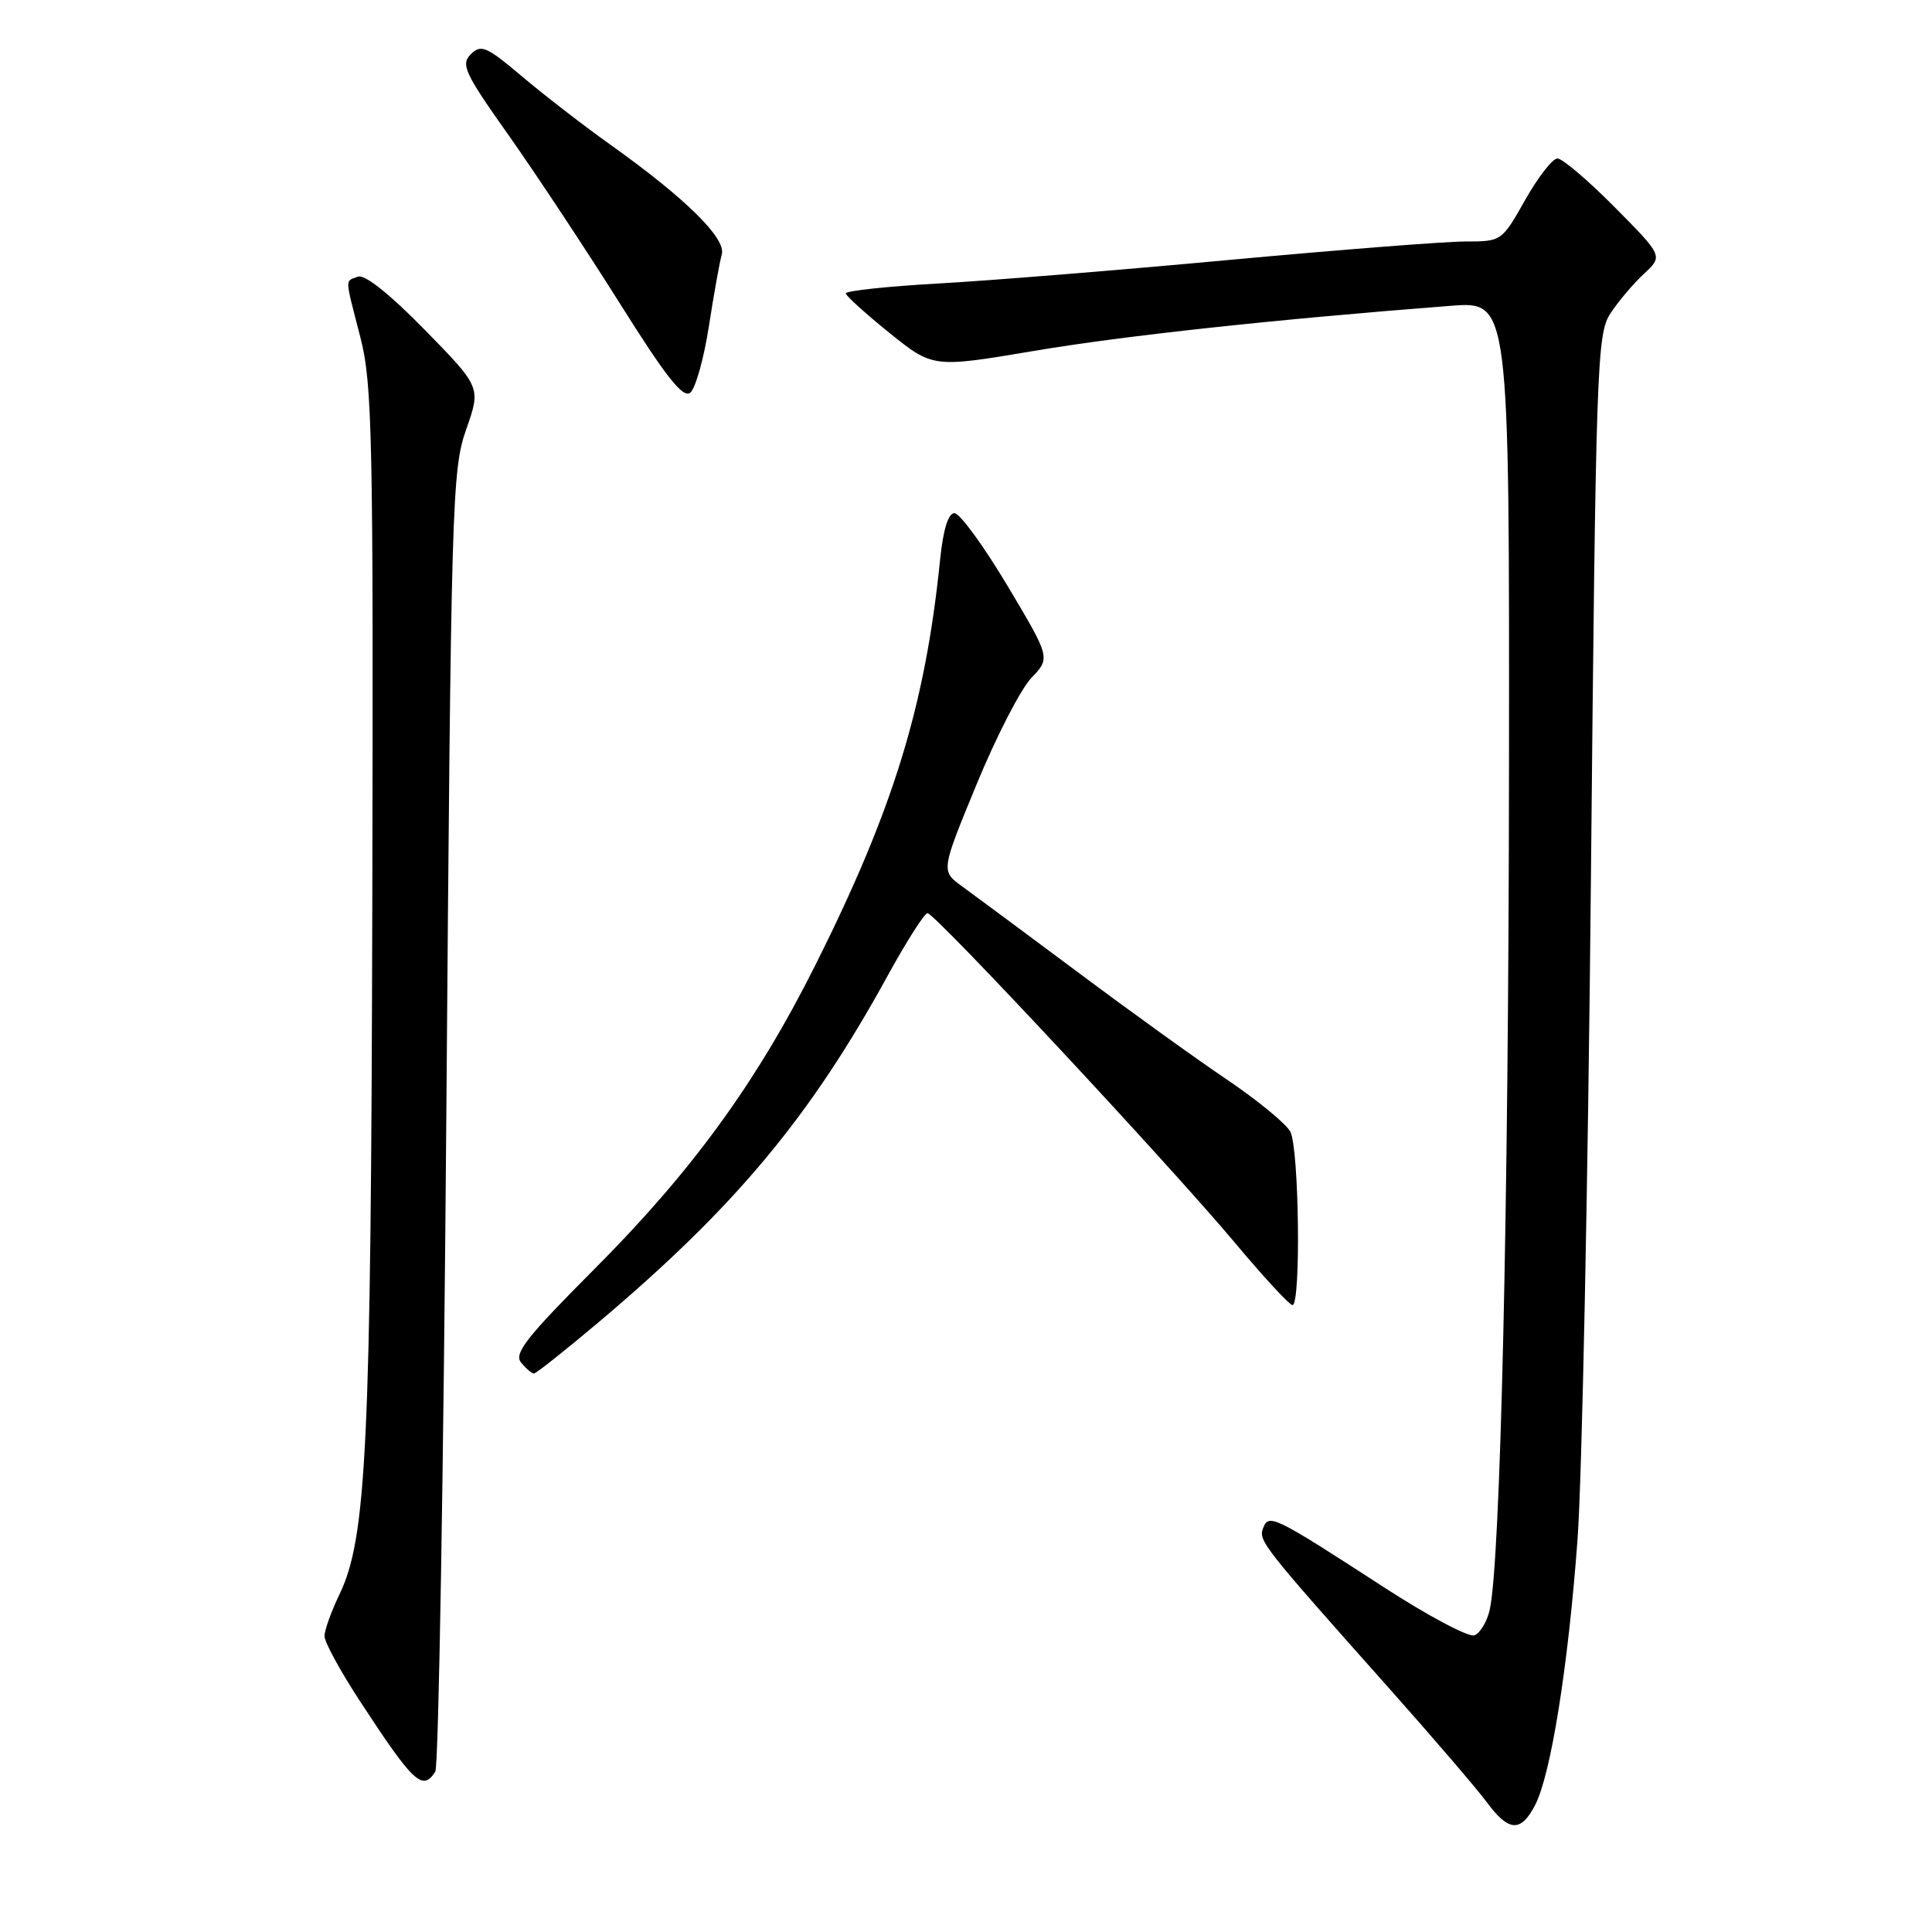 <?xml version="1.0" encoding="UTF-8" standalone="no"?>
<!DOCTYPE svg PUBLIC "-//W3C//DTD SVG 1.1//EN" "http://www.w3.org/Graphics/SVG/1.1/DTD/svg11.dtd" >
<svg xmlns="http://www.w3.org/2000/svg" xmlns:xlink="http://www.w3.org/1999/xlink" version="1.1" viewBox="0 0 256 256">
 <g >
 <path fill="currentColor"
d=" M 203.42 239.16 C 205.50 235.12 207.79 220.84 209.03 204.00 C 209.62 196.03 210.42 156.85 210.80 116.96 C 211.46 48.18 211.60 44.26 213.39 41.53 C 214.43 39.94 216.42 37.59 217.82 36.29 C 220.37 33.93 220.37 33.93 213.96 27.46 C 210.44 23.91 207.03 21.00 206.37 21.00 C 205.72 21.00 203.79 23.48 202.09 26.50 C 198.99 31.98 198.97 32.00 194.15 32.00 C 191.49 32.00 177.43 33.10 162.91 34.44 C 148.38 35.79 130.99 37.20 124.25 37.57 C 117.51 37.95 112.03 38.54 112.07 38.88 C 112.11 39.22 114.72 41.58 117.88 44.13 C 123.63 48.75 123.63 48.75 137.06 46.49 C 148.98 44.48 168.73 42.34 192.25 40.52 C 200.00 39.92 200.00 39.92 199.95 101.71 C 199.90 160.22 198.82 207.08 197.39 213.33 C 197.03 214.89 196.12 216.40 195.37 216.69 C 194.61 216.98 189.16 214.08 183.25 210.24 C 168.77 200.85 168.12 200.53 167.37 202.48 C 166.73 204.15 167.19 204.75 184.09 223.74 C 189.91 230.28 195.73 237.07 197.02 238.82 C 199.93 242.74 201.52 242.83 203.42 239.16 Z  M 57.68 234.75 C 58.12 234.06 58.77 195.03 59.14 148.00 C 59.77 66.44 59.89 62.24 61.77 56.91 C 63.73 51.32 63.73 51.32 56.30 43.72 C 51.65 38.97 48.33 36.32 47.43 36.66 C 45.69 37.33 45.65 36.53 47.75 44.69 C 49.34 50.89 49.48 57.69 49.33 120.18 C 49.16 191.72 48.58 203.83 44.96 211.31 C 43.88 213.55 43.00 216.02 43.00 216.80 C 43.00 217.59 45.10 221.44 47.67 225.37 C 54.80 236.28 55.99 237.39 57.68 234.75 Z  M 79.38 175.15 C 97.45 159.90 107.37 147.99 117.64 129.25 C 120.13 124.71 122.50 121.00 122.90 121.00 C 123.89 121.00 154.94 154.30 163.64 164.68 C 167.41 169.19 170.84 172.90 171.25 172.93 C 172.40 173.03 172.14 152.13 170.97 149.94 C 170.40 148.89 166.63 145.79 162.59 143.06 C 158.55 140.34 149.64 133.92 142.79 128.80 C 135.93 123.69 129.05 118.58 127.50 117.46 C 124.67 115.41 124.67 115.41 129.39 103.96 C 131.98 97.66 135.25 91.31 136.65 89.84 C 139.20 87.18 139.20 87.18 133.48 77.59 C 130.33 72.32 127.18 68.00 126.47 68.00 C 125.64 68.00 124.97 70.17 124.56 74.25 C 122.58 93.62 118.36 107.29 107.98 128.00 C 100.21 143.49 91.65 155.25 78.67 168.25 C 69.76 177.19 68.06 179.36 69.05 180.55 C 69.71 181.35 70.47 182.00 70.75 182.00 C 71.03 182.00 74.91 178.92 79.38 175.15 Z  M 93.93 43.24 C 94.59 38.98 95.36 34.69 95.64 33.71 C 96.25 31.61 90.88 26.31 81.00 19.26 C 77.42 16.71 72.11 12.61 69.20 10.15 C 64.46 6.15 63.74 5.83 62.38 7.19 C 61.03 8.54 61.56 9.69 67.43 17.97 C 71.03 23.07 77.63 33.05 82.10 40.15 C 88.27 49.99 90.51 52.82 91.47 52.03 C 92.16 51.45 93.27 47.50 93.93 43.24 Z "/>
</g>
</svg>